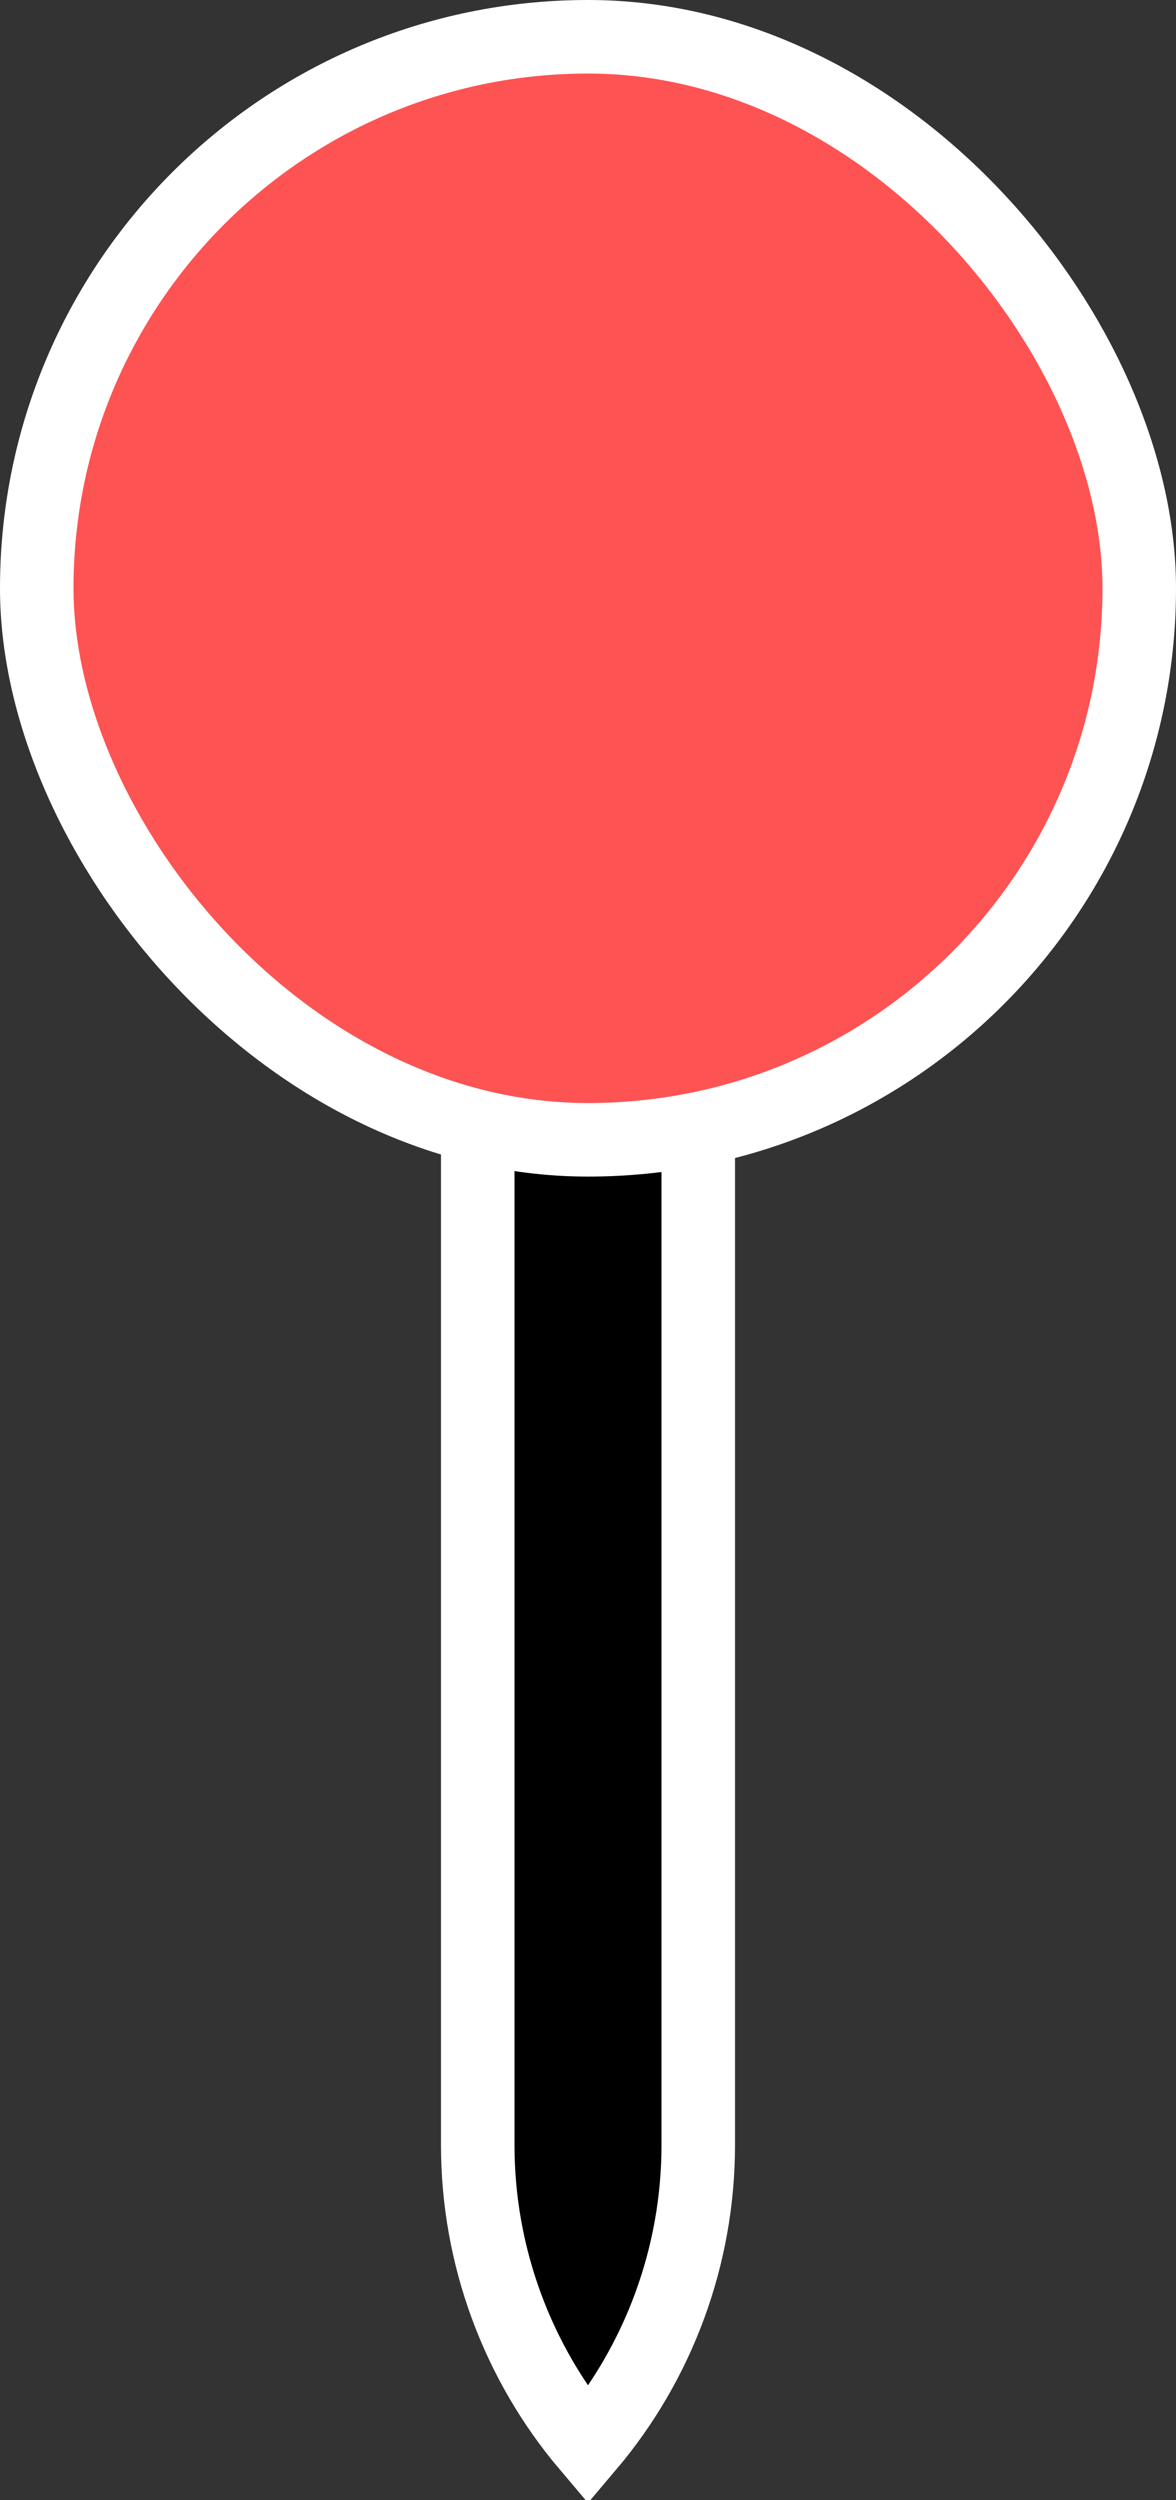<svg width="16" height="34" viewBox="0 0 16 34" fill="none" xmlns="http://www.w3.org/2000/svg">
<rect x="0" y="0" width="16" height="34" fill="#333333" stroke="none"/>
<path d="M8 33.263C7.035 32.124 6.5 30.675 6.5 29.172L6.5 12.5L9.5 12.5L9.5 29.172C9.5 30.675 8.965 32.124 8 33.263Z" fill="black" stroke="white"/>
<rect x="0.5" y="0.5" width="15" height="15" rx="7.5" fill="#FE5353" stroke="white"/>
</svg>

